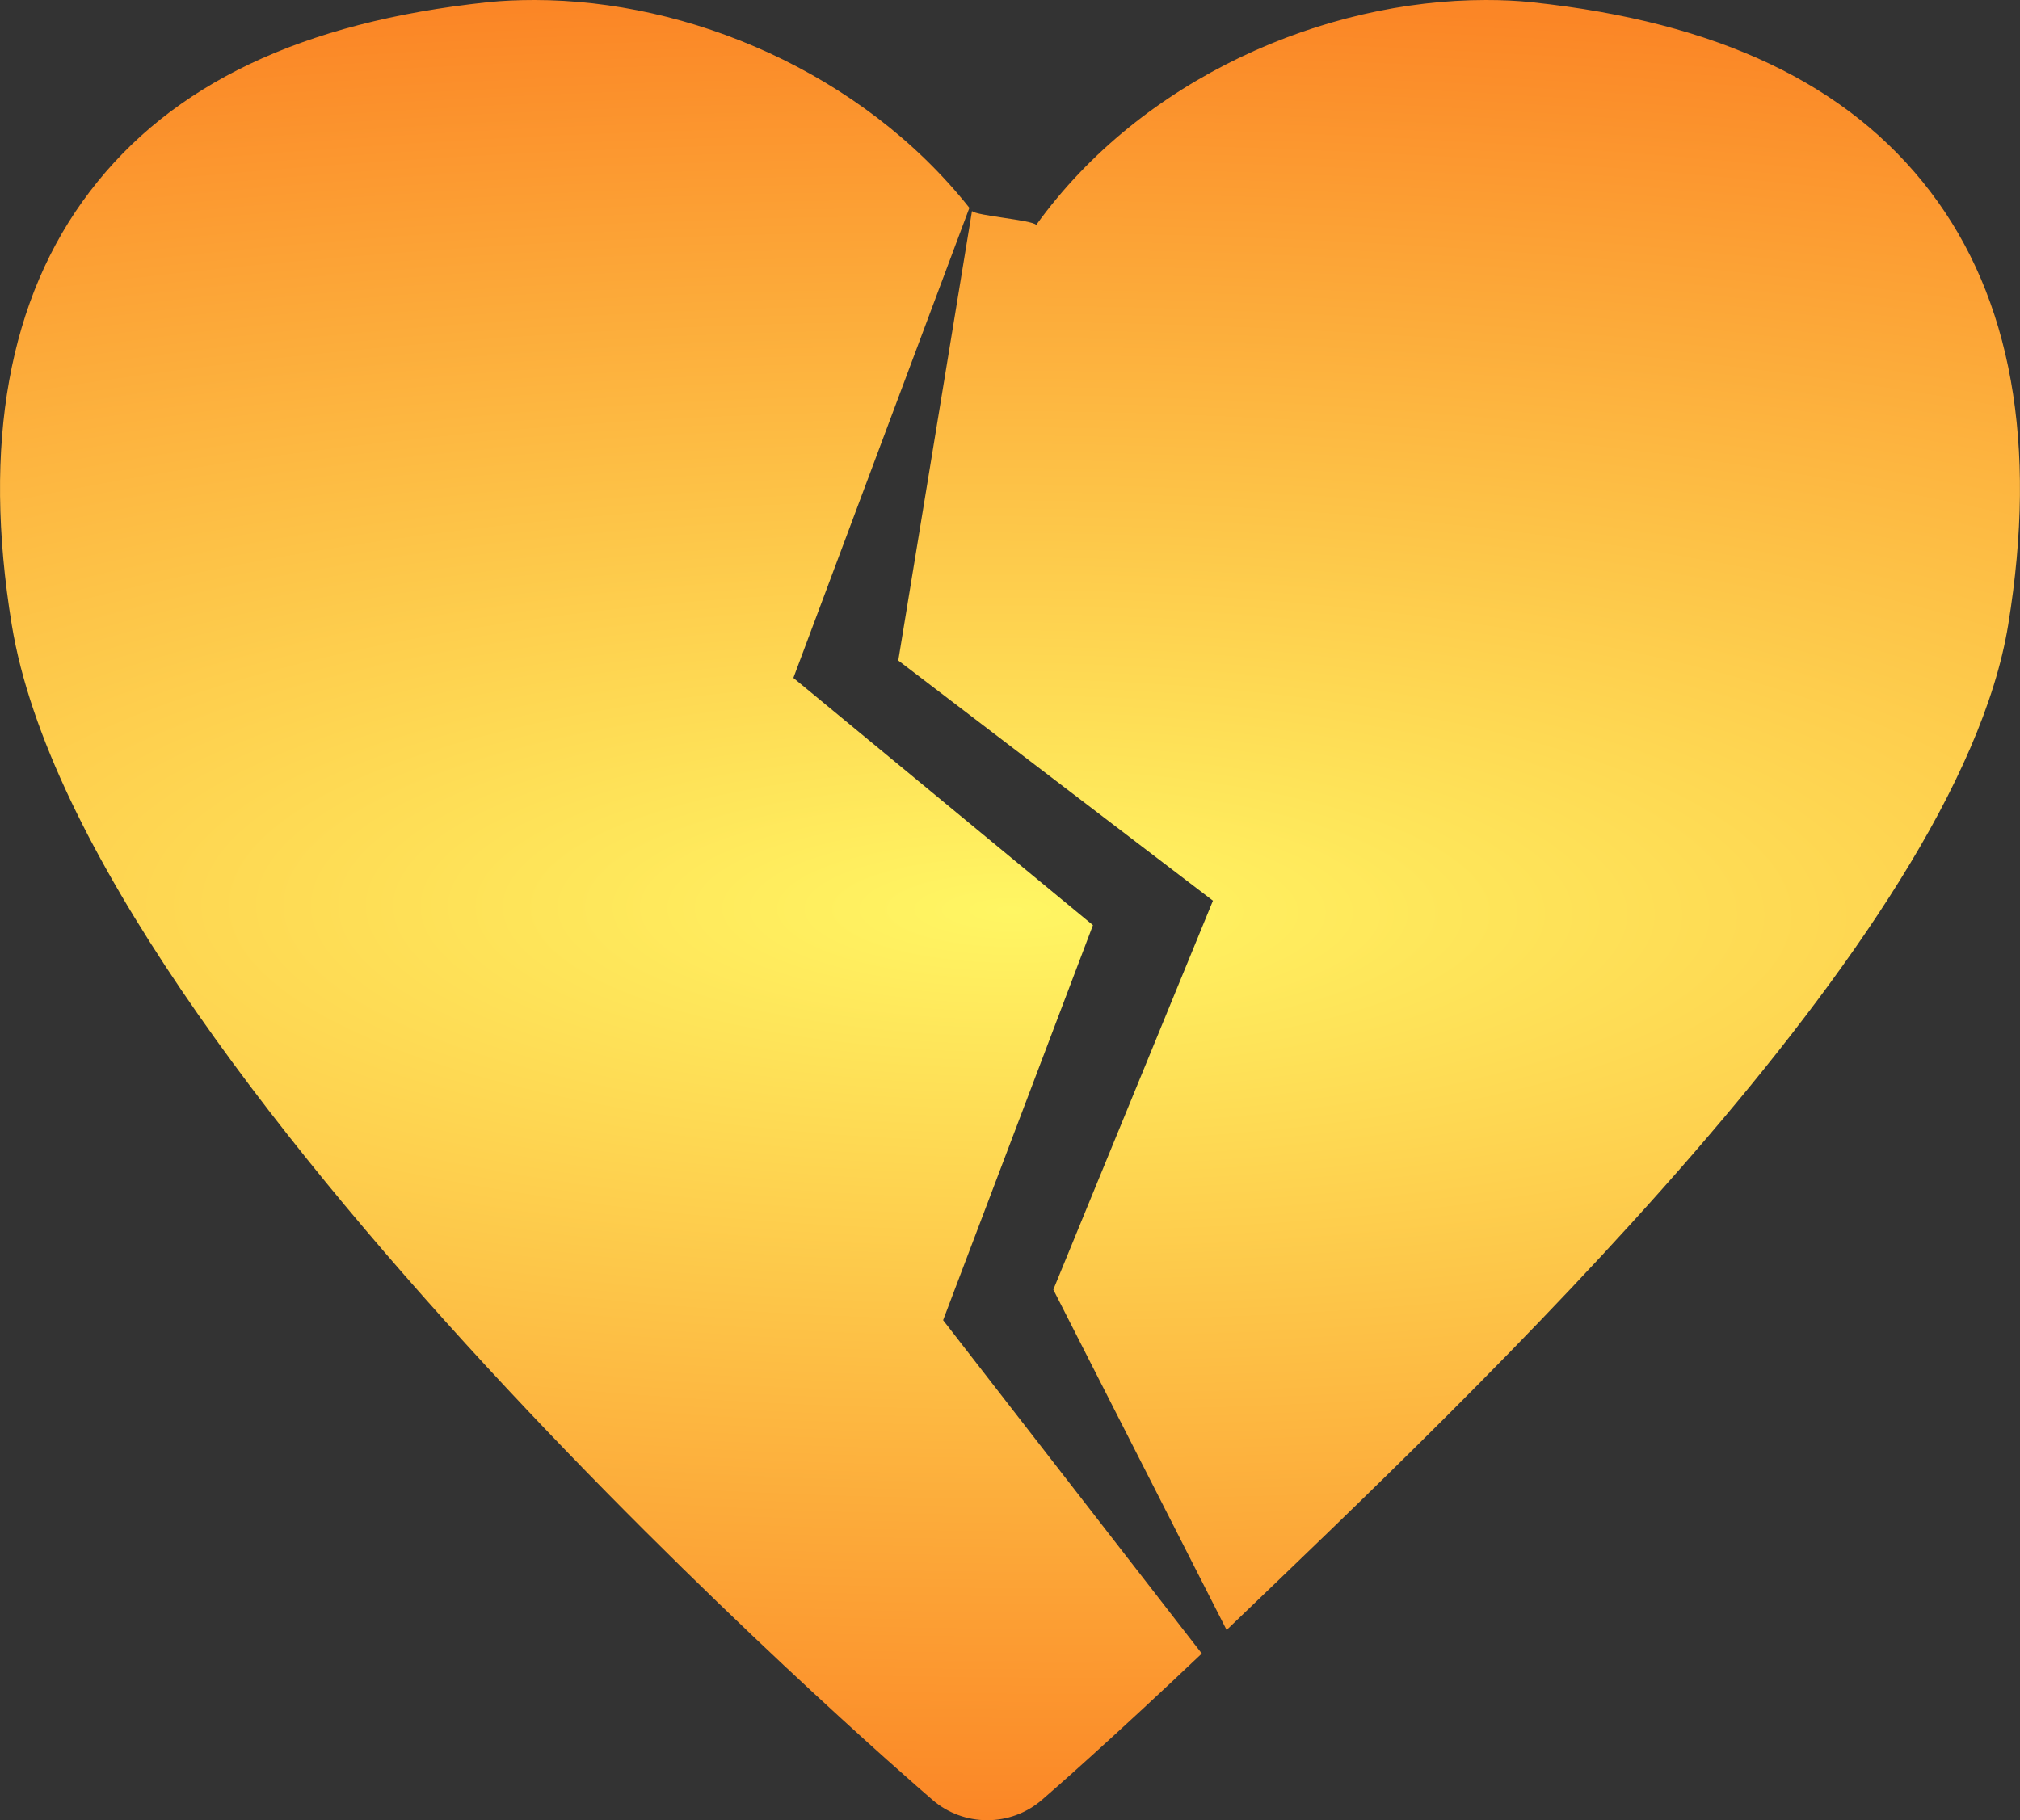 <?xml version="1.0" encoding="UTF-8" standalone="no"?>
<!-- Generator: Adobe Illustrator 17.0.0, SVG Export Plug-In . SVG Version: 6.00 Build 0)  -->

<svg
   xmlns:dc="http://purl.org/dc/elements/1.1/"
   xmlns:cc="http://creativecommons.org/ns#"
   xmlns:rdf="http://www.w3.org/1999/02/22-rdf-syntax-ns#"
   xmlns:svg="http://www.w3.org/2000/svg"
   xmlns="http://www.w3.org/2000/svg"
   xmlns:xlink="http://www.w3.org/1999/xlink"
   xmlns:sodipodi="http://sodipodi.sourceforge.net/DTD/sodipodi-0.dtd"
   xmlns:inkscape="http://www.inkscape.org/namespaces/inkscape"
   version="1.1"
   id="Capa_1"
   x="0px"
   y="0px"
   width="19.373px"
   height="17.462px"
   viewBox="0 0 19.373 17.462"
   enable-background="new 0 0 19.373 17.462"
   xml:space="preserve"
   sodipodi:docname="lastfm-unlove.svg"
   inkscape:version="0.92.2 5c3e80d, 2017-08-06"><rect x="0" y="0" width="19.373" height="17.462" fill="#333333" stroke="none"/><defs
     id="defs7"><linearGradient
       inkscape:collect="always"
       id="linearGradient823"><stop
         style="stop-color:#fff663;stop-opacity:1"
         offset="0"
         id="stop819" /><stop
         style="stop-color:#fb8626;stop-opacity:1"
         offset="1"
         id="stop821" /></linearGradient><radialGradient
       inkscape:collect="always"
       xlink:href="#linearGradient823"
       id="radialGradient825"
       cx="9.686"
       cy="8.731"
       fx="9.686"
       fy="8.731"
       r="9.686"
       gradientTransform="matrix(-3.041,-0.023,0.007,-0.901,39.083,16.821)"
       gradientUnits="userSpaceOnUse" /></defs><sodipodi:namedview
     pagecolor="#ffffff"
     bordercolor="#666666"
     borderopacity="1"
     objecttolerance="10"
     gridtolerance="10"
     guidetolerance="10"
     inkscape:pageopacity="0"
     inkscape:pageshadow="2"
     inkscape:window-width="1358"
     inkscape:window-height="792"
     id="namedview5"
     showgrid="false"
     inkscape:zoom="13.515061"
     inkscape:cx="-3.816954"
     inkscape:cy="8.7309997"
     inkscape:window-x="693"
     inkscape:window-y="233"
     inkscape:window-maximized="0"
     inkscape:current-layer="Capa_1" /><path
     d="M10.482,8.875L7.609,6.503l1.688-4.509C8.263,0.691,6.603,0,5.126,0C4.973,0,4.823,0.006,4.678,0.021  c-1.782,0.19-3.03,0.784-3.816,1.816C0.082,2.859-0.171,4.26,0.113,5.995c0.692,4.218,8.498,10.986,8.83,11.271  c0.15,0.13,0.338,0.195,0.525,0.195c0.188,0,0.377-0.066,0.527-0.197c0.088-0.074,0.686-0.6,1.531-1.402l-2.481-3.198L10.482,8.875z   M18.513,1.838c-0.787-1.032-2.036-1.626-3.816-1.816C14.552,0.006,14.402,0,14.25,0c-1.545,0-3.293,0.744-4.312,2.158  C9.902,2.11,9.359,2.07,9.322,2.024L8.615,6.336l3.018,2.304l-1.531,3.731l1.662,3.265c2.417-2.323,7.005-6.632,7.496-9.643  C19.543,4.26,19.292,2.86,18.513,1.838z"
     id="path2"
     style="fill-opacity:1;fill:url(#radialGradient825)" /></svg>